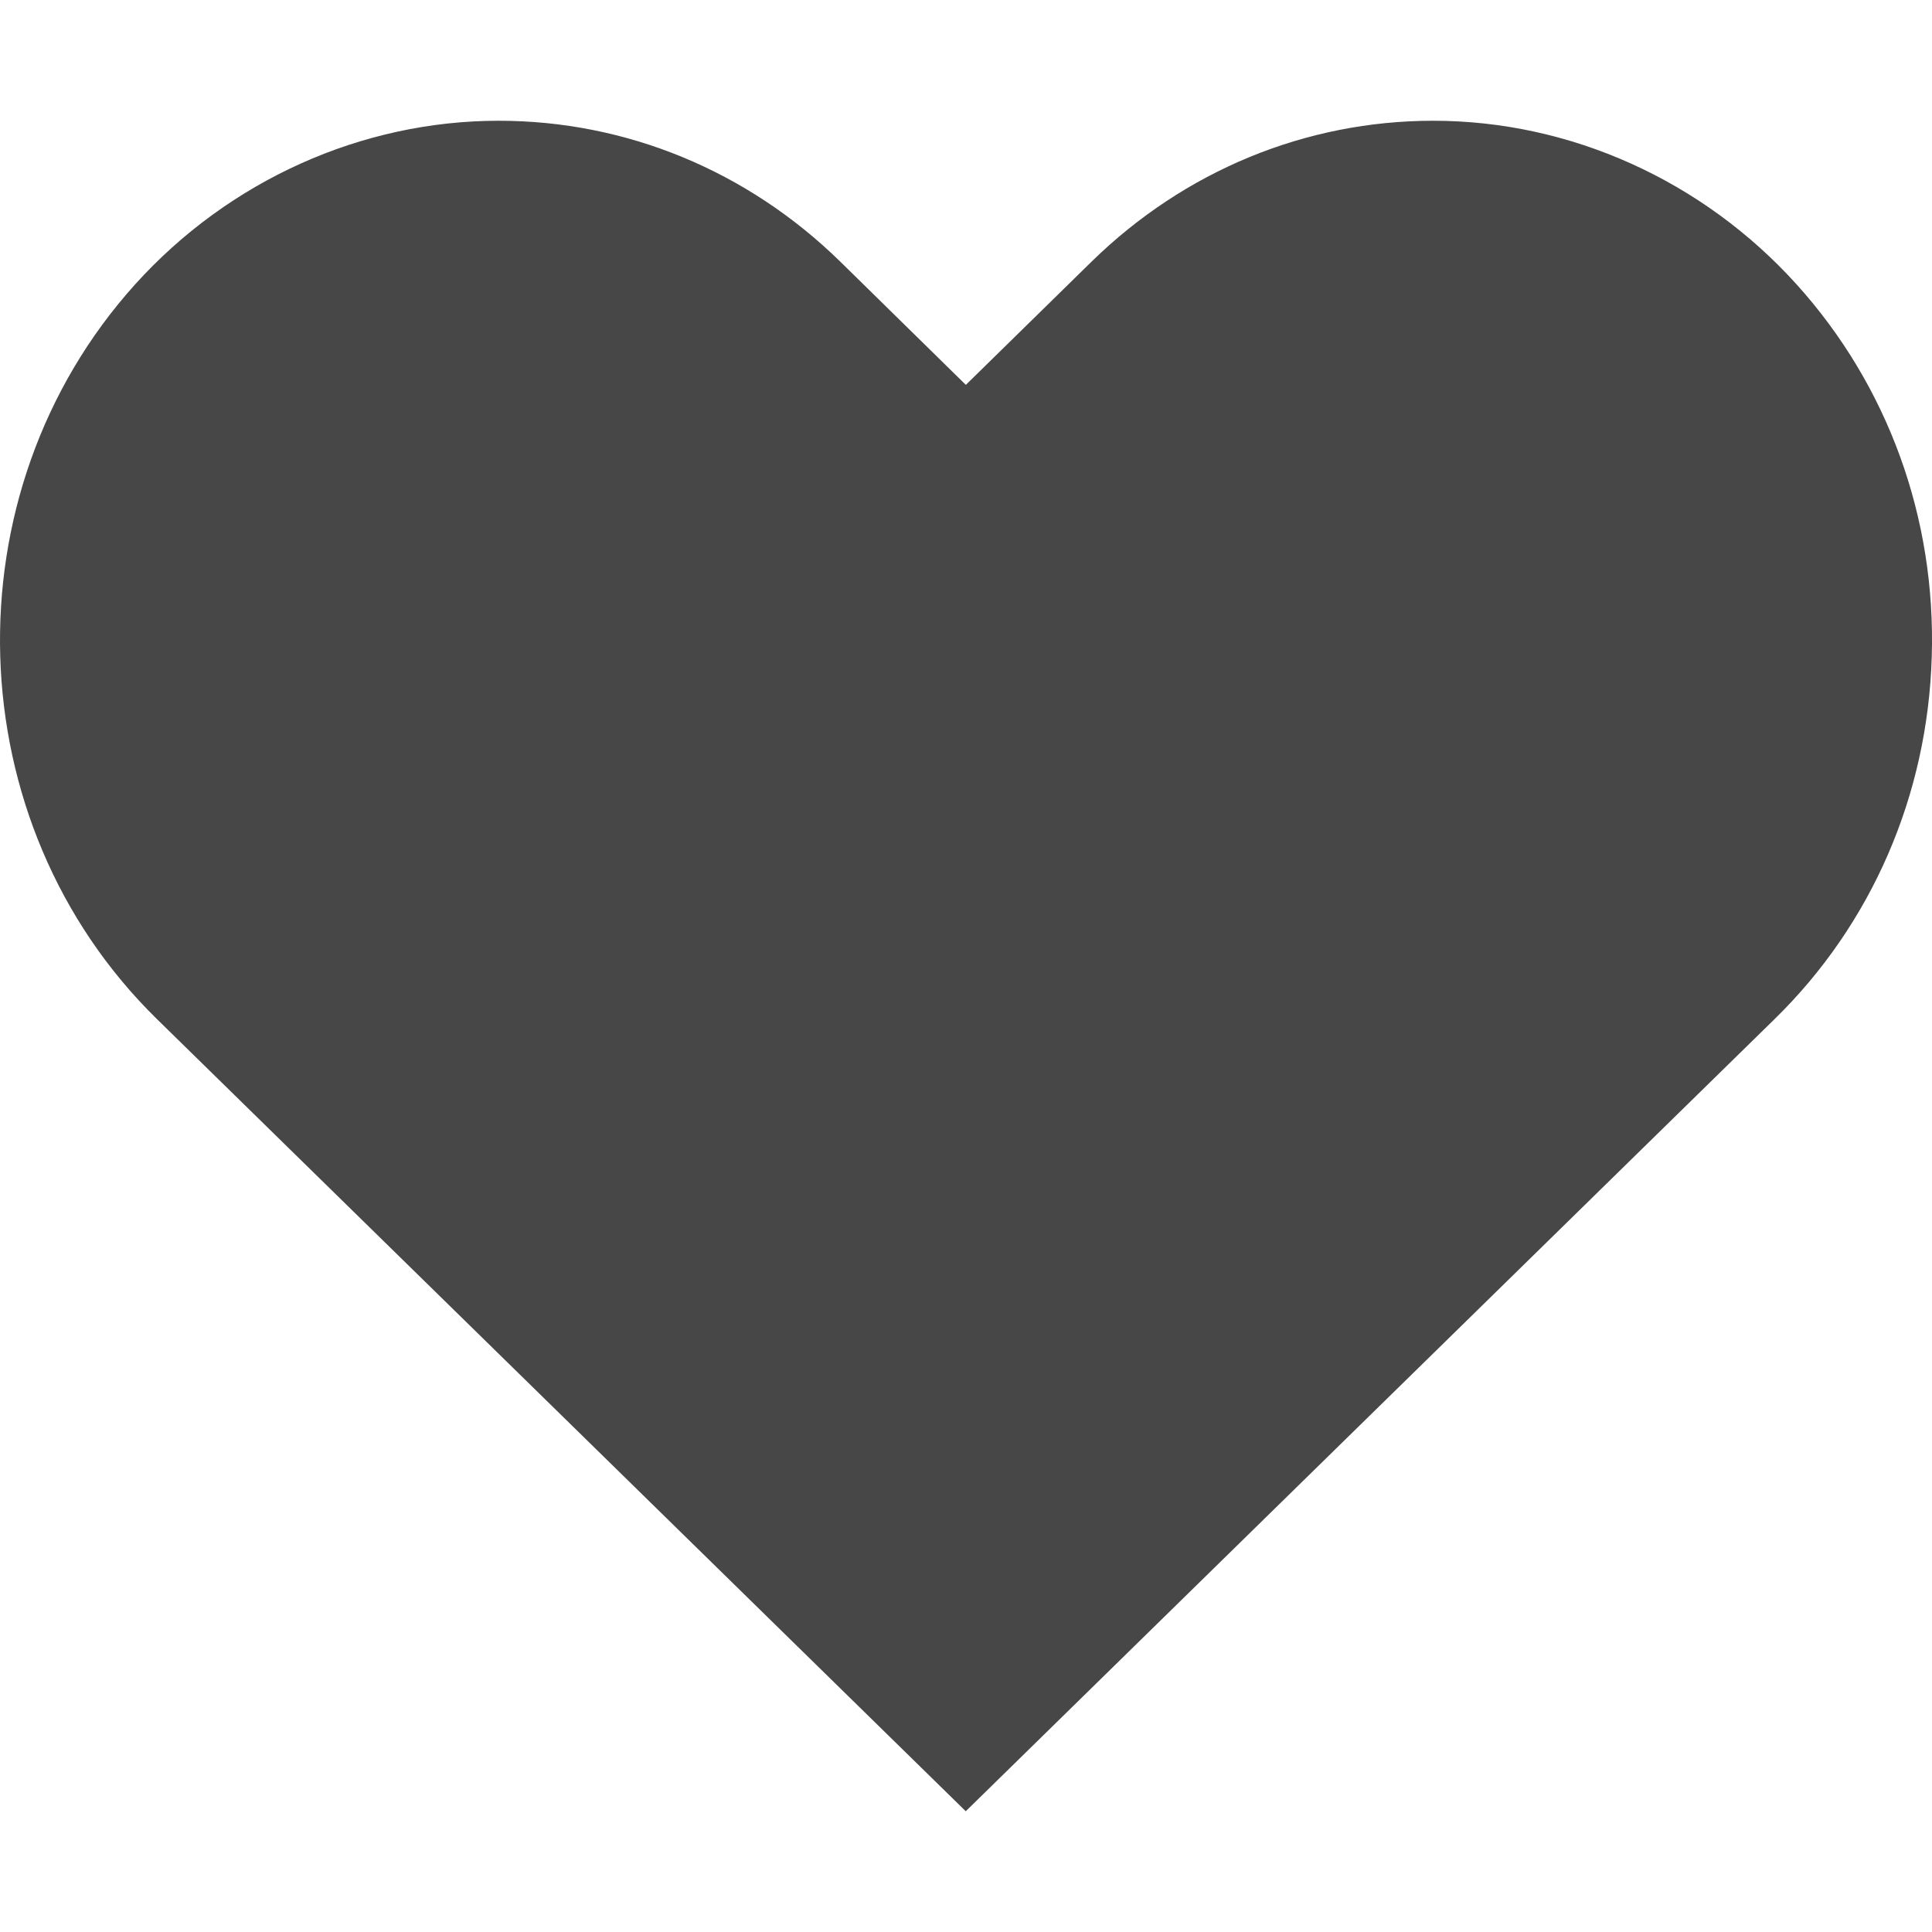 <?xml version="1.0" encoding="UTF-8"?>
<svg width="24px" height="24px" viewBox="0 0 24 24" version="1.1" xmlns="http://www.w3.org/2000/svg" xmlns:xlink="http://www.w3.org/1999/xlink">
    <title>Icon/Fill/like-fill</title>
    <g id="Icon/Fill/like-fill" stroke="none" stroke-width="1" fill="none" fill-rule="evenodd">
        <g id="Group" transform="translate(-0, 1.5)" fill="#474747" fill-rule="nonzero">
            <g id="like">
                <path d="M1.948,11.158 C-0.539,8.721 -0.662,4.629 1.679,2.032 C2.845,0.741 4.492,0 6.195,0 C7.778,0 9.283,0.62 10.437,1.749 L11.998,3.281 L13.561,1.749 C14.716,0.62 16.221,0 17.804,0 C19.507,0 21.153,0.742 22.32,2.035 C23.452,3.291 24.05,4.932 23.997,6.657 C23.946,8.378 23.252,9.979 22.046,11.158 L11.997,21 L1.948,11.158 Z" id="Shape"></path>
            </g>
        </g>
    </g>
</svg>